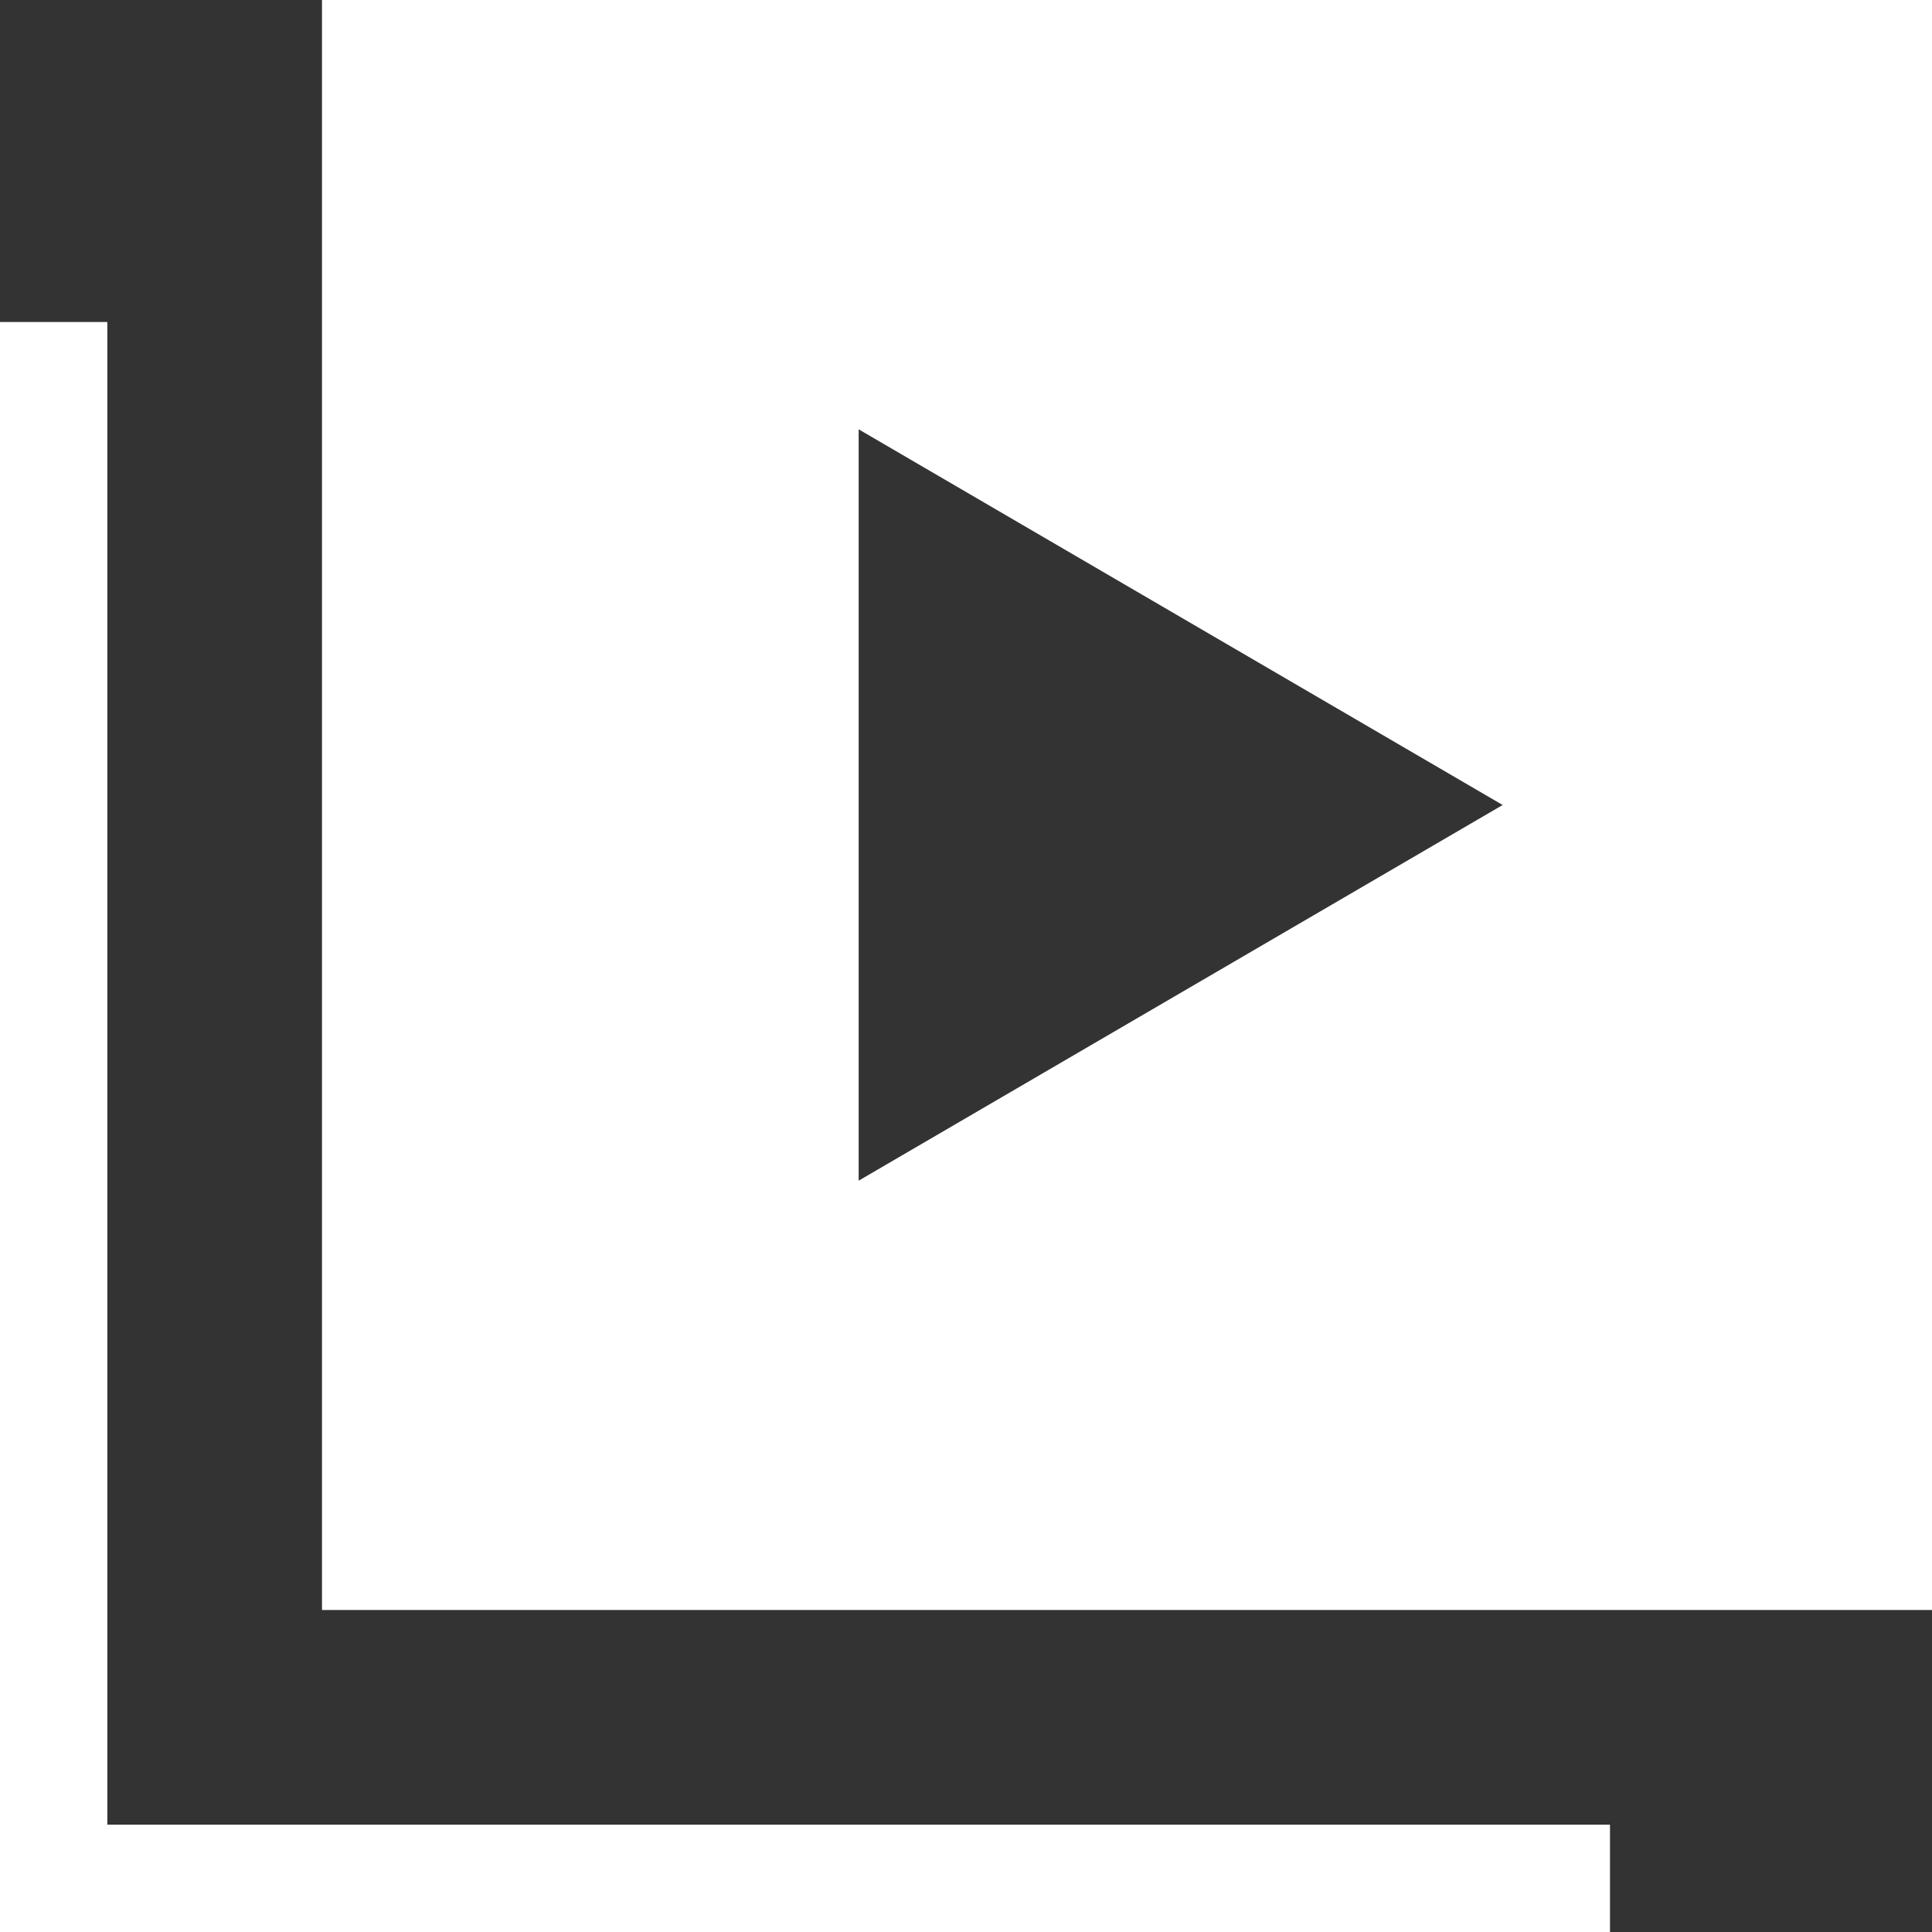 <svg width="18" height="18" viewBox="0 0 18 18" fill="none" xmlns="http://www.w3.org/2000/svg">
<rect x="0" y="0" width="18" height="18" fill="#333333" stroke="none"/>
<g id="Group">
<path id="Vector" d="M1 17H15V18H0V3H1V17ZM18 0V15H3V0H18ZM14 7.5L8 4V11L14 7.5Z" fill="white"/>
</g>
</svg>
